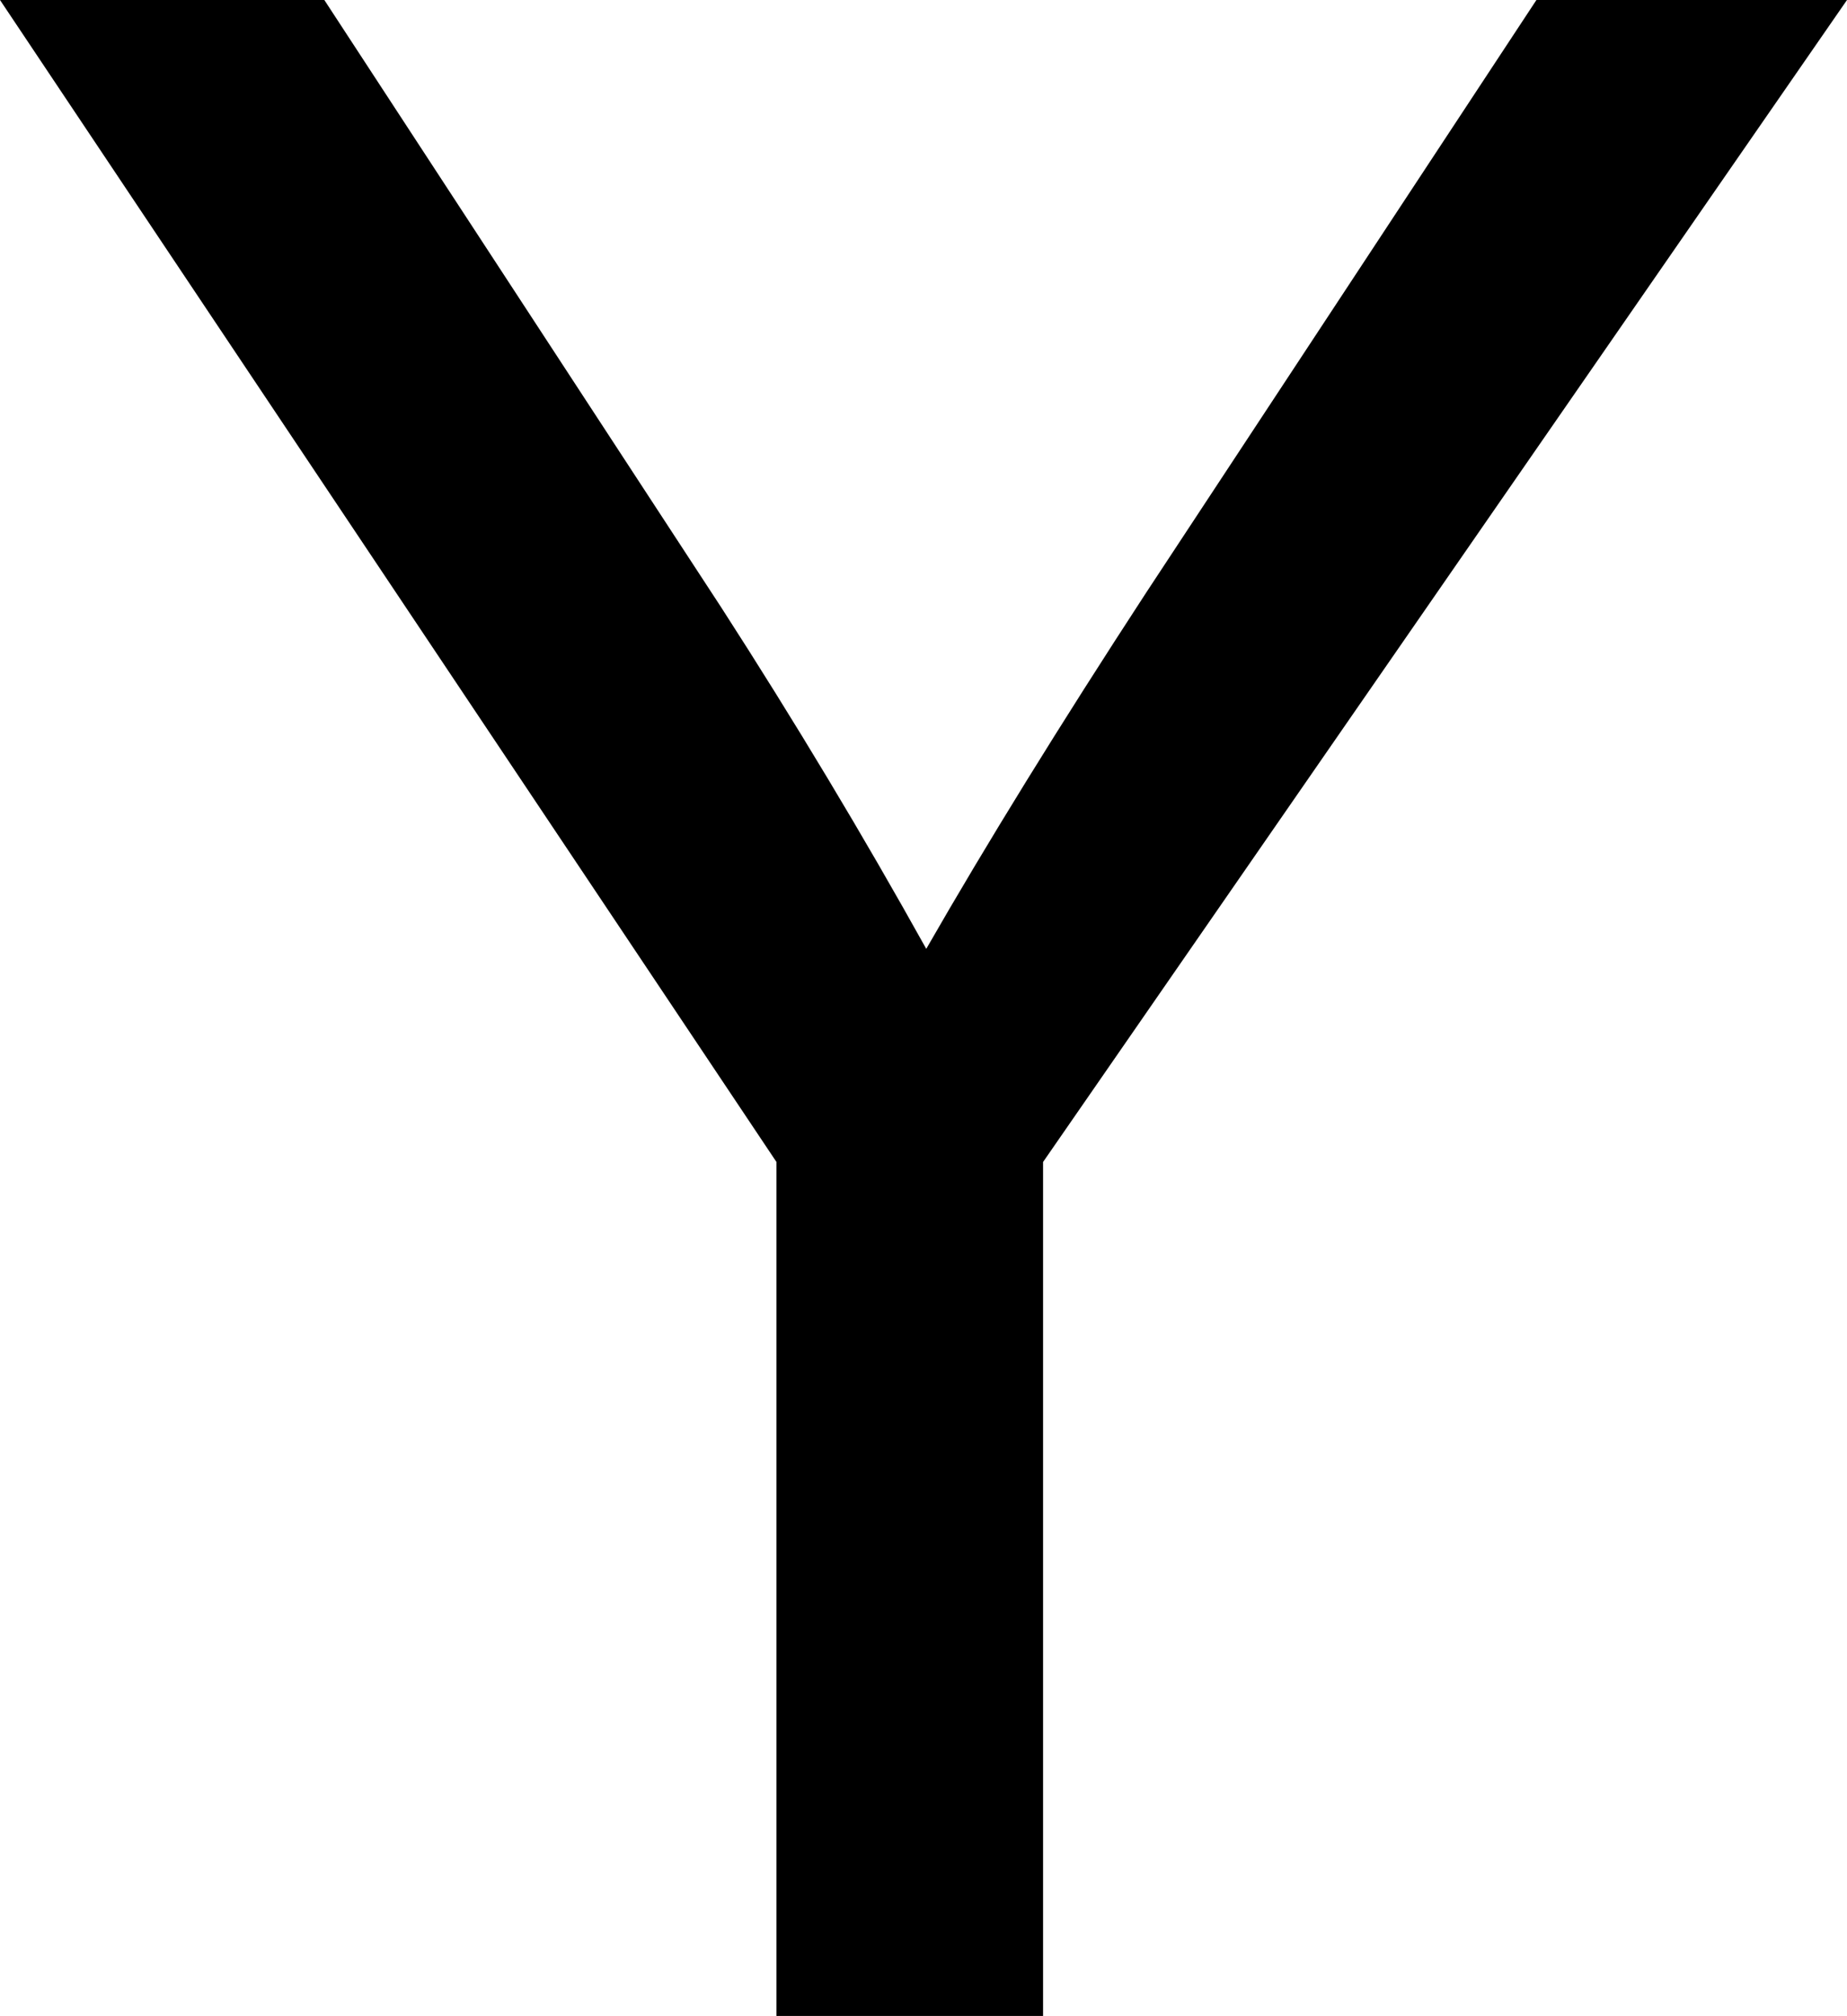 <?xml version="1.0" encoding="UTF-8" standalone="no"?>
<!DOCTYPE svg PUBLIC "-//W3C//DTD SVG 1.0//EN"	"http://www.w3.org/TR/2001/REC-SVG-20010904/DTD/svg10.dtd">
<svg
   xmlns:svg="http://www.w3.org/2000/svg"
   xmlns="http://www.w3.org/2000/svg"
   version="1.0"
   width="137.517"
   height="150"
   id="svg4634">
  <defs
     id="defs4636" />
  <g
     transform="translate(-293.571,-594.505)"
     id="layer1">
    <path
       d="M 351.382,744.505 L 351.382,680.965 L 293.571,594.505 L 317.719,594.505 L 347.289,639.73 C 352.746,648.189 357.828,656.647 362.535,665.105 C 367.037,657.261 372.494,648.427 378.906,638.605 L 407.964,594.505 L 431.088,594.505 L 371.232,680.965 L 371.232,744.505 L 351.382,744.505 z"
       id="path4898"
       style="font-size:14px;fill:#000000;fill-opacity:1;stroke-opacity:1;font-family:Arial" />
  </g>
</svg>
